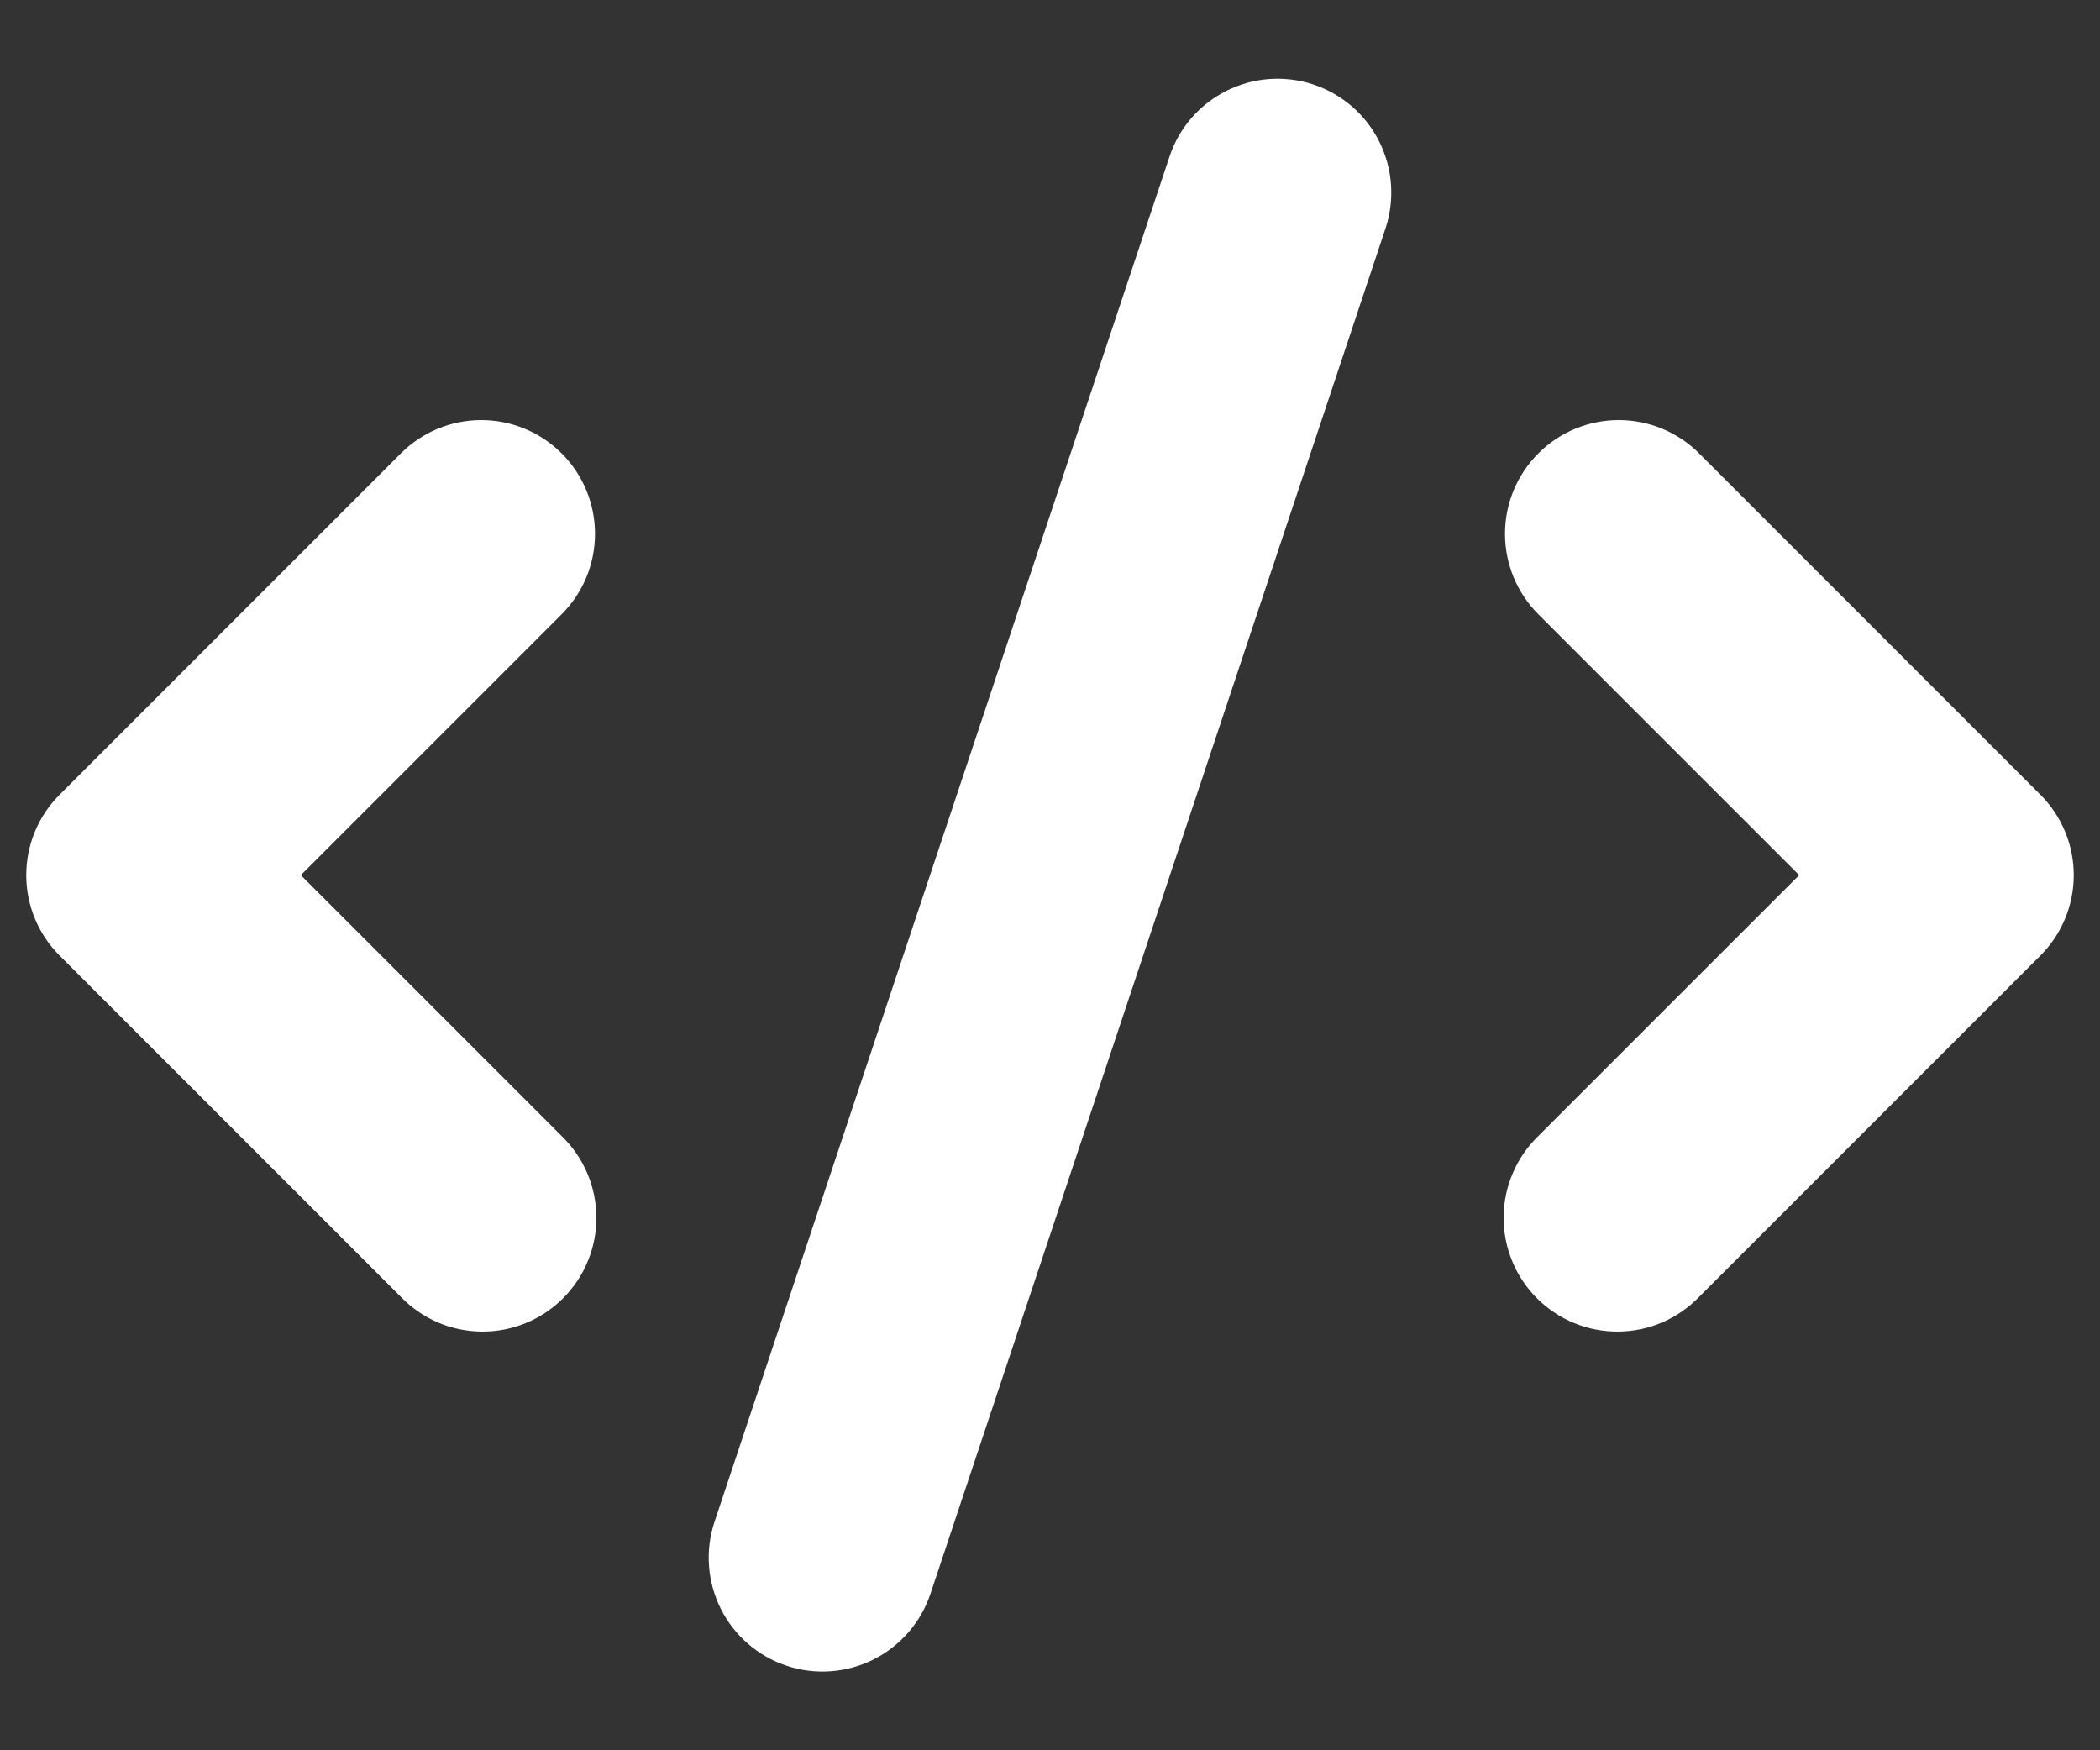 <svg width="24" height="20" viewBox="0 0 24 20" fill="none" xmlns="http://www.w3.org/2000/svg">
<rect x="0" y="0" width="24" height="20" fill="#333333" stroke="none"/>
<path fill-rule="evenodd" clip-rule="evenodd" d="M15.011 0.966C15.173 1.02 15.323 1.106 15.452 1.217C15.581 1.329 15.687 1.465 15.763 1.618C15.839 1.771 15.885 1.937 15.897 2.107C15.909 2.278 15.888 2.449 15.834 2.611L10.634 18.211C10.525 18.538 10.29 18.808 9.982 18.963C9.673 19.117 9.316 19.143 8.989 19.034C8.662 18.925 8.391 18.69 8.237 18.382C8.083 18.073 8.057 17.716 8.166 17.389L13.366 1.789C13.42 1.627 13.505 1.477 13.617 1.348C13.729 1.219 13.865 1.114 14.018 1.037C14.171 0.961 14.337 0.915 14.507 0.903C14.678 0.891 14.849 0.912 15.011 0.966ZM6.419 5.181C6.663 5.425 6.8 5.755 6.8 6.1C6.8 6.445 6.663 6.775 6.419 7.019L3.438 10L6.419 12.981C6.543 13.101 6.642 13.244 6.71 13.403C6.779 13.562 6.814 13.732 6.816 13.905C6.817 14.077 6.785 14.248 6.719 14.408C6.654 14.568 6.557 14.713 6.435 14.835C6.313 14.957 6.168 15.054 6.008 15.119C5.848 15.185 5.677 15.217 5.505 15.216C5.332 15.214 5.161 15.179 5.003 15.111C4.844 15.042 4.701 14.943 4.581 14.819L0.681 10.919C0.437 10.675 0.3 10.345 0.3 10C0.3 9.655 0.437 9.325 0.681 9.081L4.581 5.181C4.825 4.937 5.155 4.8 5.5 4.8C5.845 4.8 6.175 4.937 6.419 5.181ZM17.581 5.181C17.825 4.937 18.155 4.8 18.5 4.8C18.845 4.8 19.175 4.937 19.419 5.181L23.319 9.081C23.563 9.325 23.7 9.655 23.7 10C23.7 10.345 23.563 10.675 23.319 10.919L19.419 14.819C19.299 14.943 19.156 15.042 18.997 15.111C18.838 15.179 18.668 15.214 18.495 15.216C18.323 15.217 18.151 15.185 17.992 15.119C17.832 15.054 17.687 14.957 17.565 14.835C17.443 14.713 17.346 14.568 17.281 14.408C17.215 14.248 17.183 14.077 17.184 13.905C17.186 13.732 17.221 13.562 17.29 13.403C17.358 13.244 17.457 13.101 17.581 12.981L20.562 10L17.581 7.019C17.337 6.775 17.2 6.445 17.2 6.1C17.2 5.755 17.337 5.425 17.581 5.181Z" fill="white"/>
</svg>
